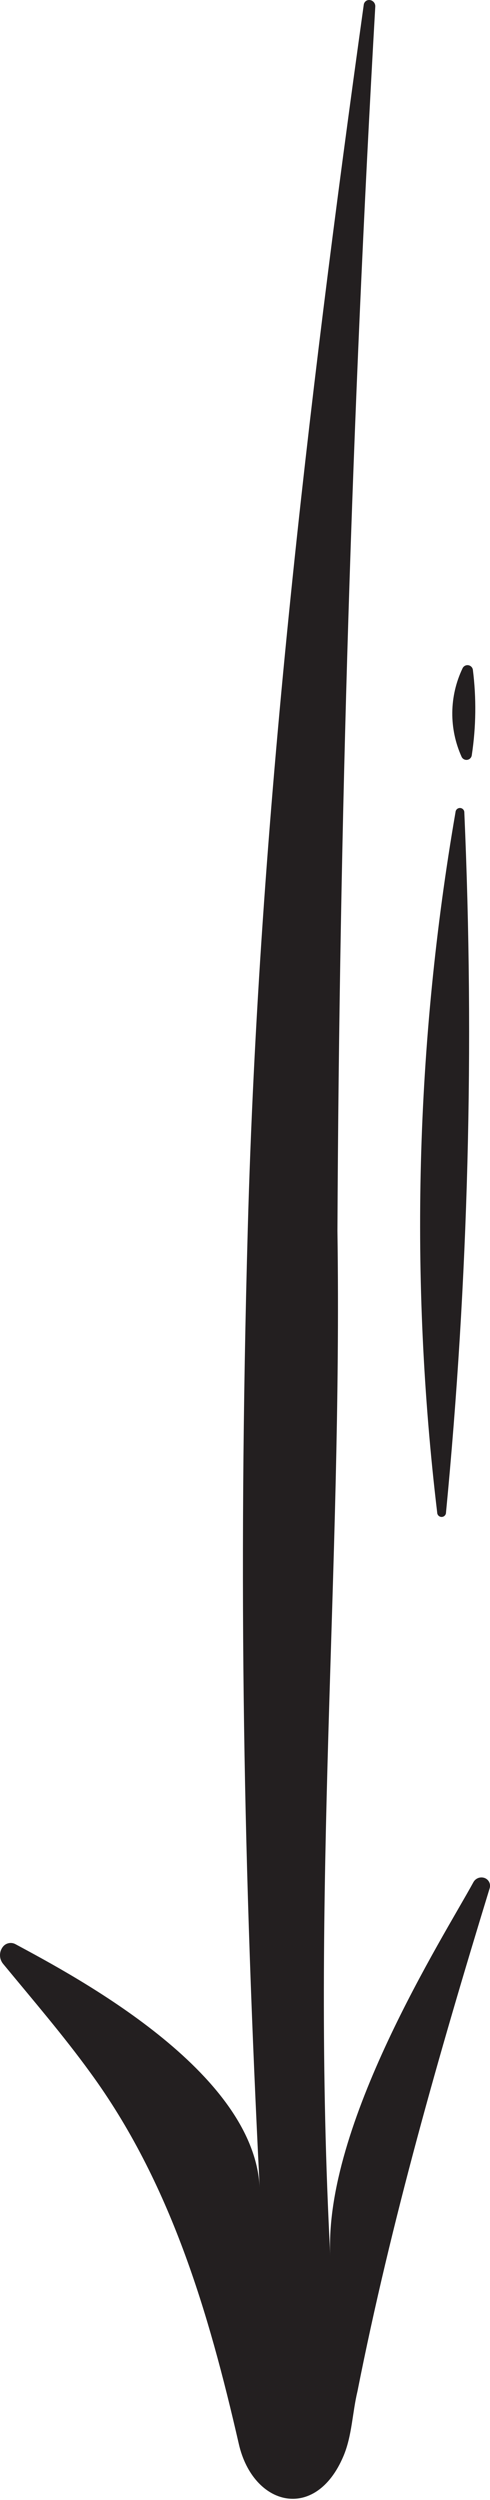<svg width="108" height="550" viewBox="0 0 108 550" fill="none" xmlns="http://www.w3.org/2000/svg">
<path d="M19.837 455.868C37.554 480.046 45.977 508.609 52.635 537.649C55.783 551.395 69.562 554.872 75.709 540.303C77.605 535.803 77.654 530.776 78.791 526.063C86.208 488.633 96.74 451.896 107.93 415.39C108.004 415.146 108.027 414.89 107.996 414.637C107.965 414.384 107.882 414.141 107.752 413.922C107.621 413.703 107.447 413.514 107.239 413.367C107.032 413.219 106.795 413.117 106.546 413.066C106.113 412.972 105.66 413.022 105.258 413.21C104.857 413.397 104.527 413.711 104.321 414.104C97.728 426.152 71.276 467.537 72.808 496.396C68.49 415.274 75.462 345.788 74.374 270.814C74.803 180.957 77.583 91.171 82.714 1.457C82.737 1.102 82.621 0.752 82.39 0.481C82.159 0.211 81.832 0.04 81.478 0.007C81.17 -0.026 80.862 0.062 80.619 0.253C80.376 0.444 80.217 0.722 80.176 1.029C67.699 90.325 57.102 180.133 54.613 270.27C52.404 350.106 53.772 412.093 57.233 481.233C55.948 455.637 16.837 434.937 3.405 427.701C2.965 427.463 2.458 427.382 1.966 427.472C1.475 427.562 1.029 427.817 0.702 428.196C0.248 428.736 -3.8147e-05 429.419 -3.8147e-05 430.124C-3.8147e-05 430.829 0.248 431.512 0.702 432.052C7.36 440.112 14.019 447.858 19.837 455.868Z" fill="#231F20"/>
<path d="M96.36 332.751C90.233 281.465 91.593 229.561 100.398 178.666C100.414 178.408 100.531 178.167 100.724 177.995C100.917 177.824 101.17 177.736 101.428 177.751C101.686 177.767 101.928 177.884 102.099 178.077C102.271 178.27 102.358 178.524 102.343 178.781C104.592 230.131 103.243 281.574 98.305 332.735C98.307 332.993 98.207 333.241 98.026 333.425C97.845 333.609 97.599 333.713 97.341 333.716C97.083 333.718 96.835 333.617 96.651 333.437C96.467 333.256 96.362 333.009 96.36 332.751Z" fill="#231F20"/>
<path d="M101.75 166.519C100.358 163.452 99.654 160.117 99.688 156.749C99.722 153.38 100.494 150.06 101.948 147.022C102.056 146.79 102.235 146.599 102.459 146.476C102.683 146.353 102.94 146.304 103.193 146.338C103.447 146.371 103.683 146.483 103.868 146.66C104.053 146.836 104.177 147.067 104.222 147.318C105.01 153.562 104.933 159.885 103.991 166.107C103.965 166.363 103.857 166.603 103.683 166.792C103.509 166.981 103.278 167.108 103.025 167.155C102.773 167.201 102.512 167.164 102.282 167.05C102.052 166.935 101.865 166.749 101.75 166.519Z" fill="#231F20"/>
</svg>
